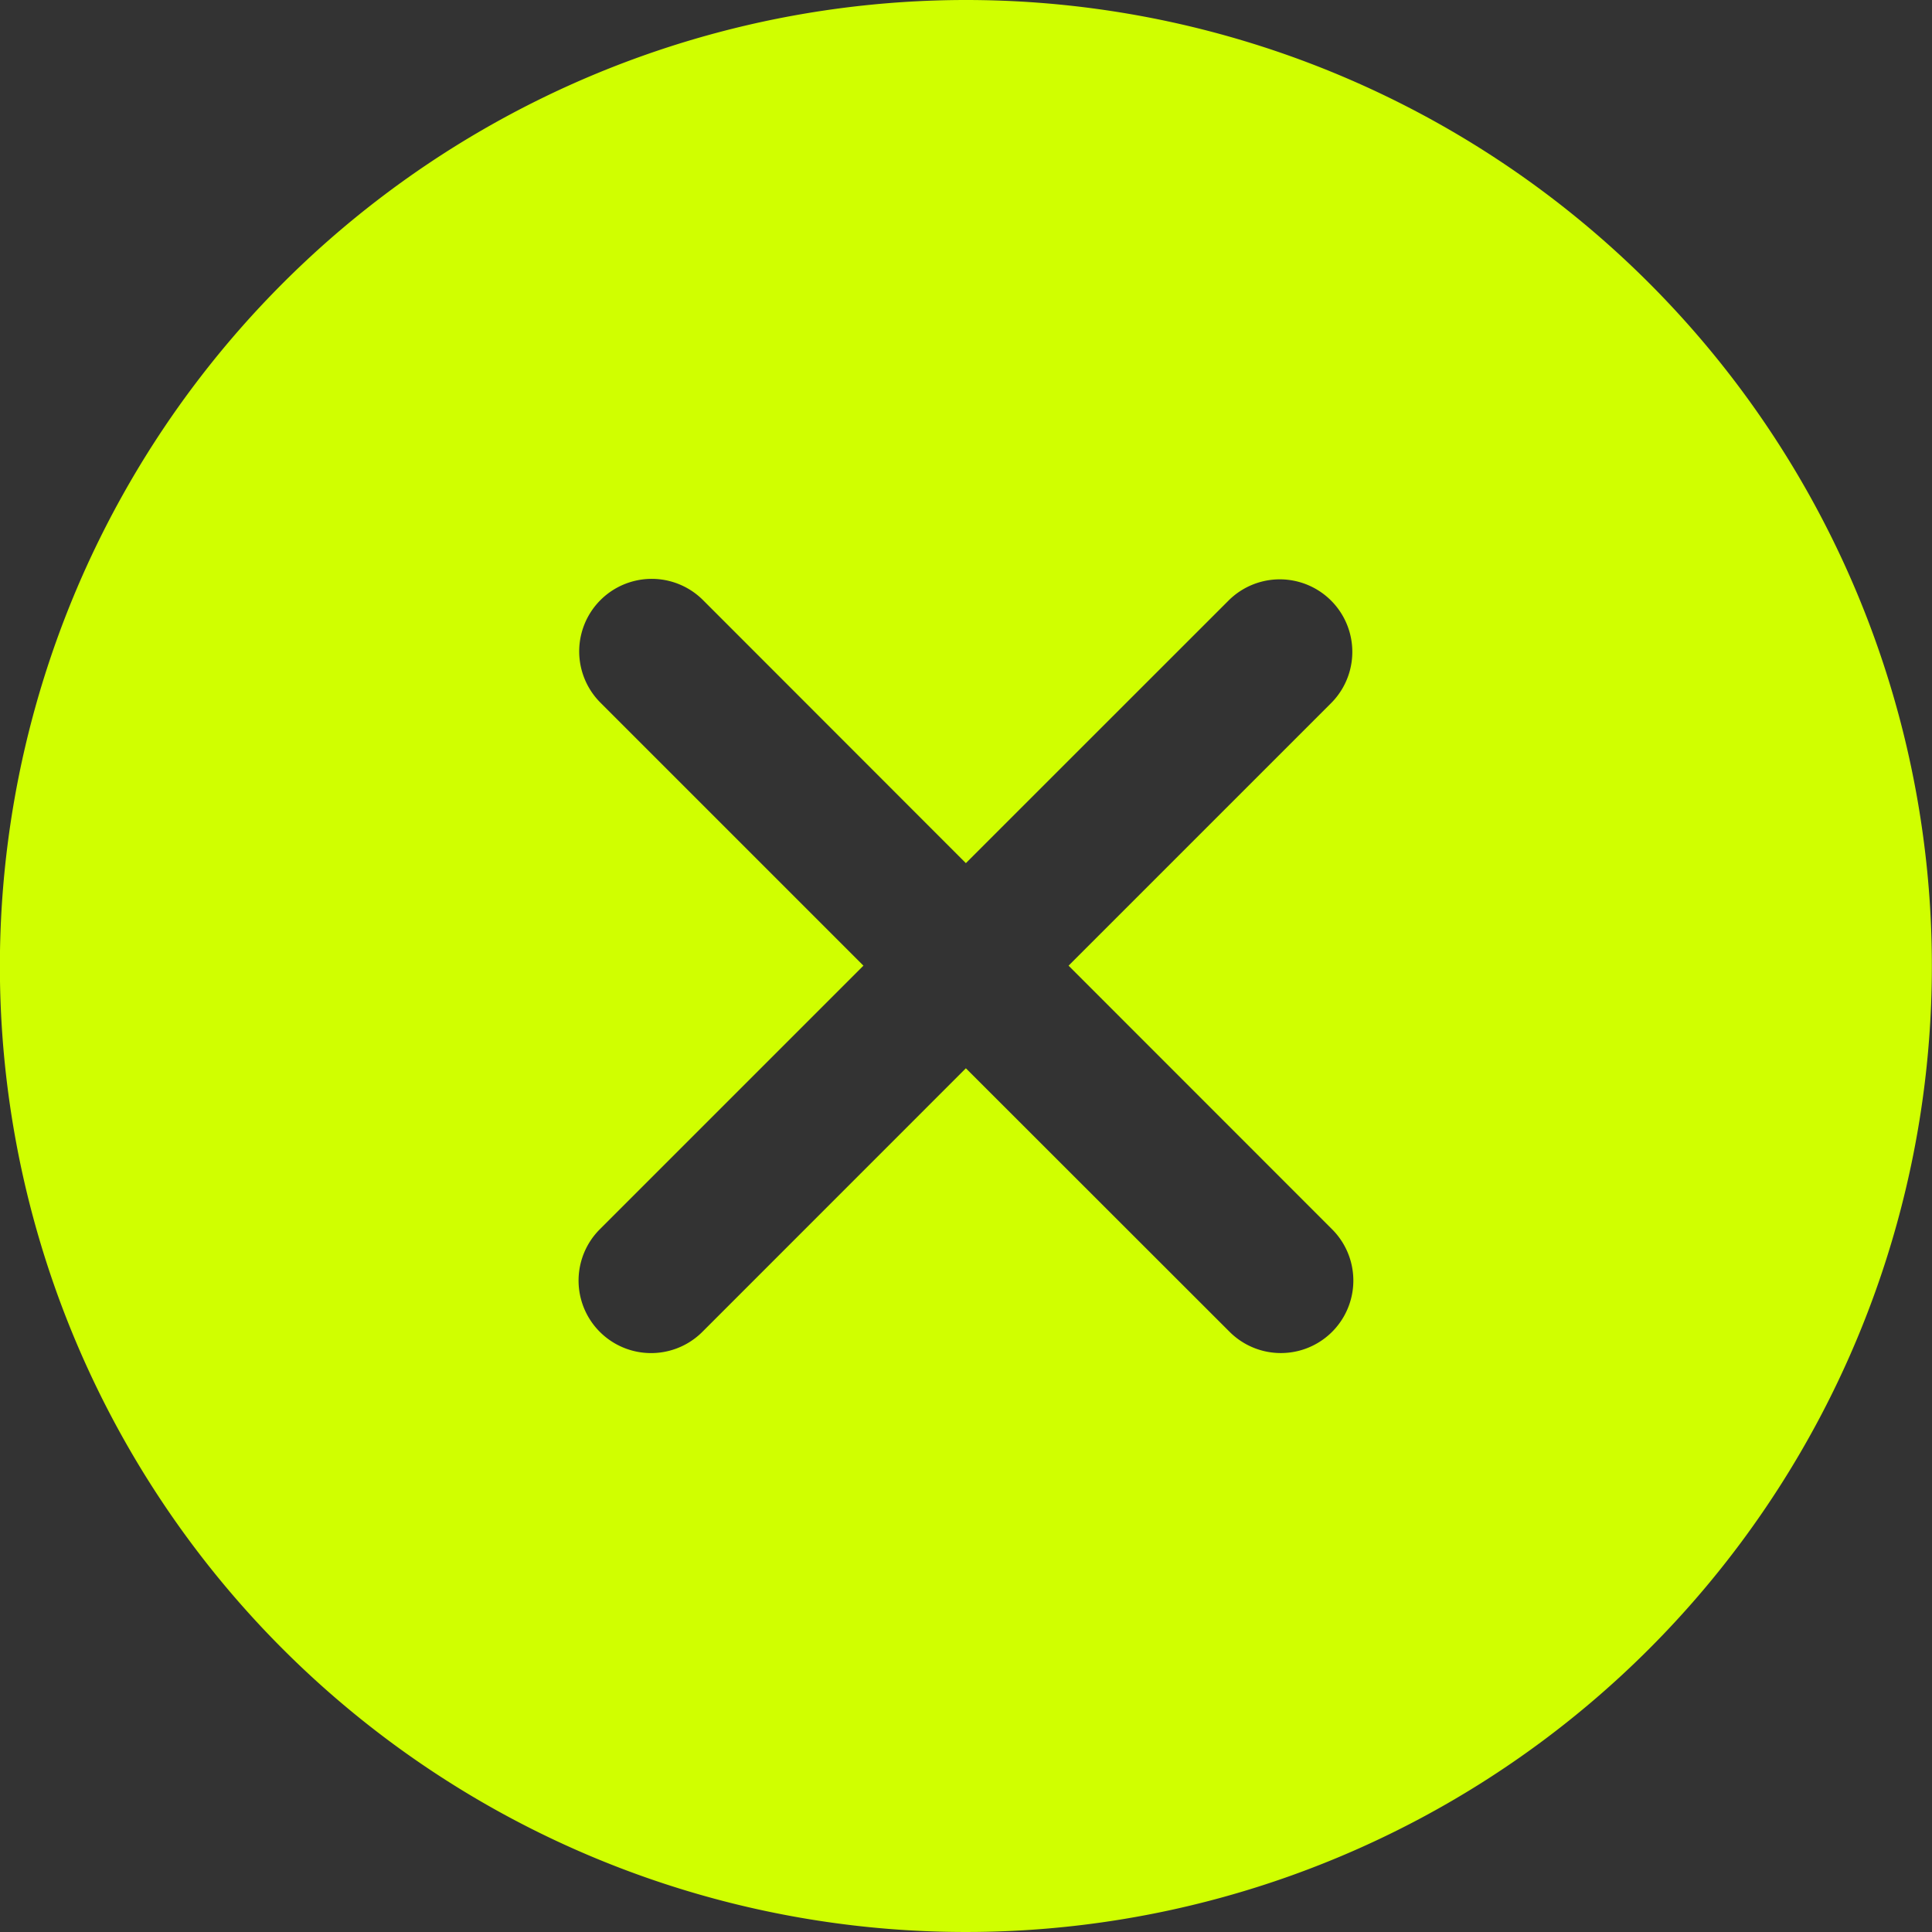 <svg xmlns="http://www.w3.org/2000/svg" width="80" height="80" viewBox="0 0 80 80">
  <rect x="0" y="0" width="80" height="80" fill="#333333" stroke="none"/>
  <path id="iconmonstr-x-mark-circle-filled" d="M42,2.005a40,40,0,1,1-40,40A40.02,40.02,0,0,1,42,2.005Zm0,35.741L31.116,26.855A3,3,0,0,0,26.867,31.1L37.758,41.991,26.843,52.906a3,3,0,0,0,4.245,4.249L42,46.24,52.922,57.155a3,3,0,0,0,4.241-4.249L46.252,41.991,57.123,31.12a3,3,0,0,0-4.249-4.245Z" transform="translate(-2.005 -2.005)" fill="#d0ff00"/>
</svg>
